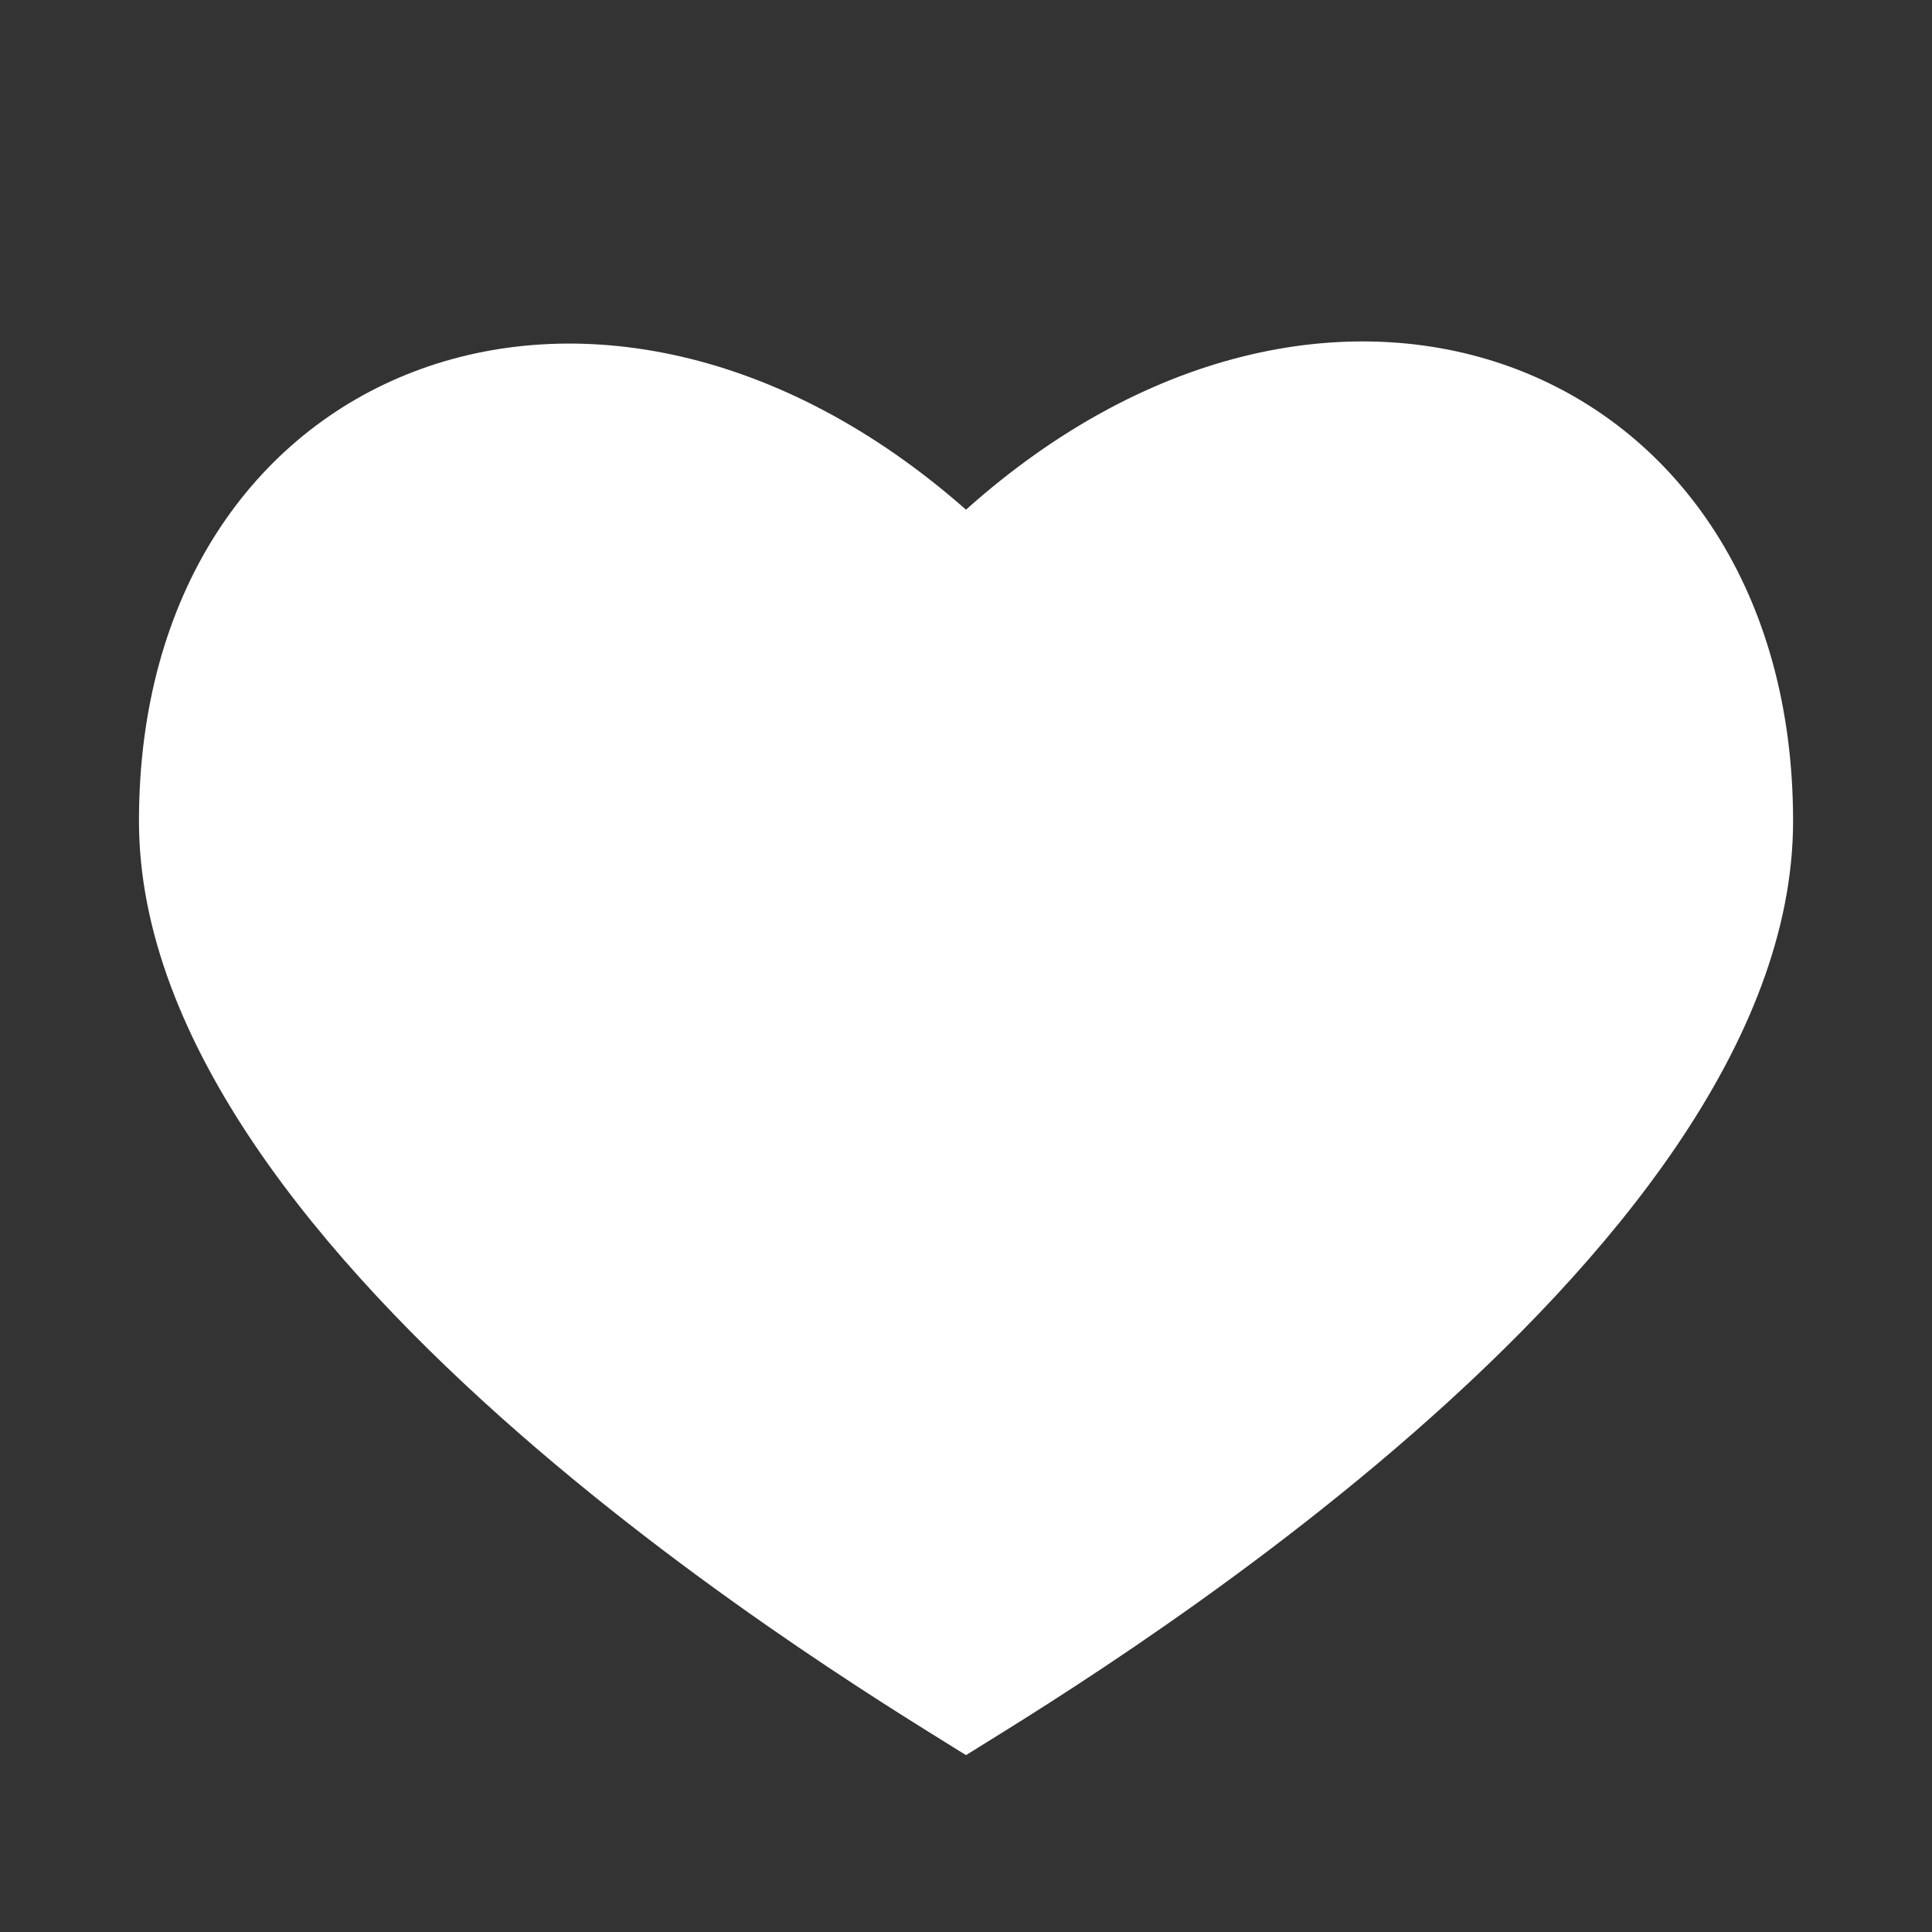 <svg width="42" height="42" viewBox="0 0 42 42" fill="none" xmlns="http://www.w3.org/2000/svg">
<rect x="0" y="0" width="42" height="42" fill="#333333" stroke="none"/>
<path d="M21 38.155C18.991 36.886 3.021 27.473 3.021 17.849C3.021 7.908 12.963 3.994 21 11.08C29.038 3.889 38.98 7.908 38.98 17.849C38.98 27.473 23.01 36.886 21 38.155Z" fill="white"/>
</svg>
